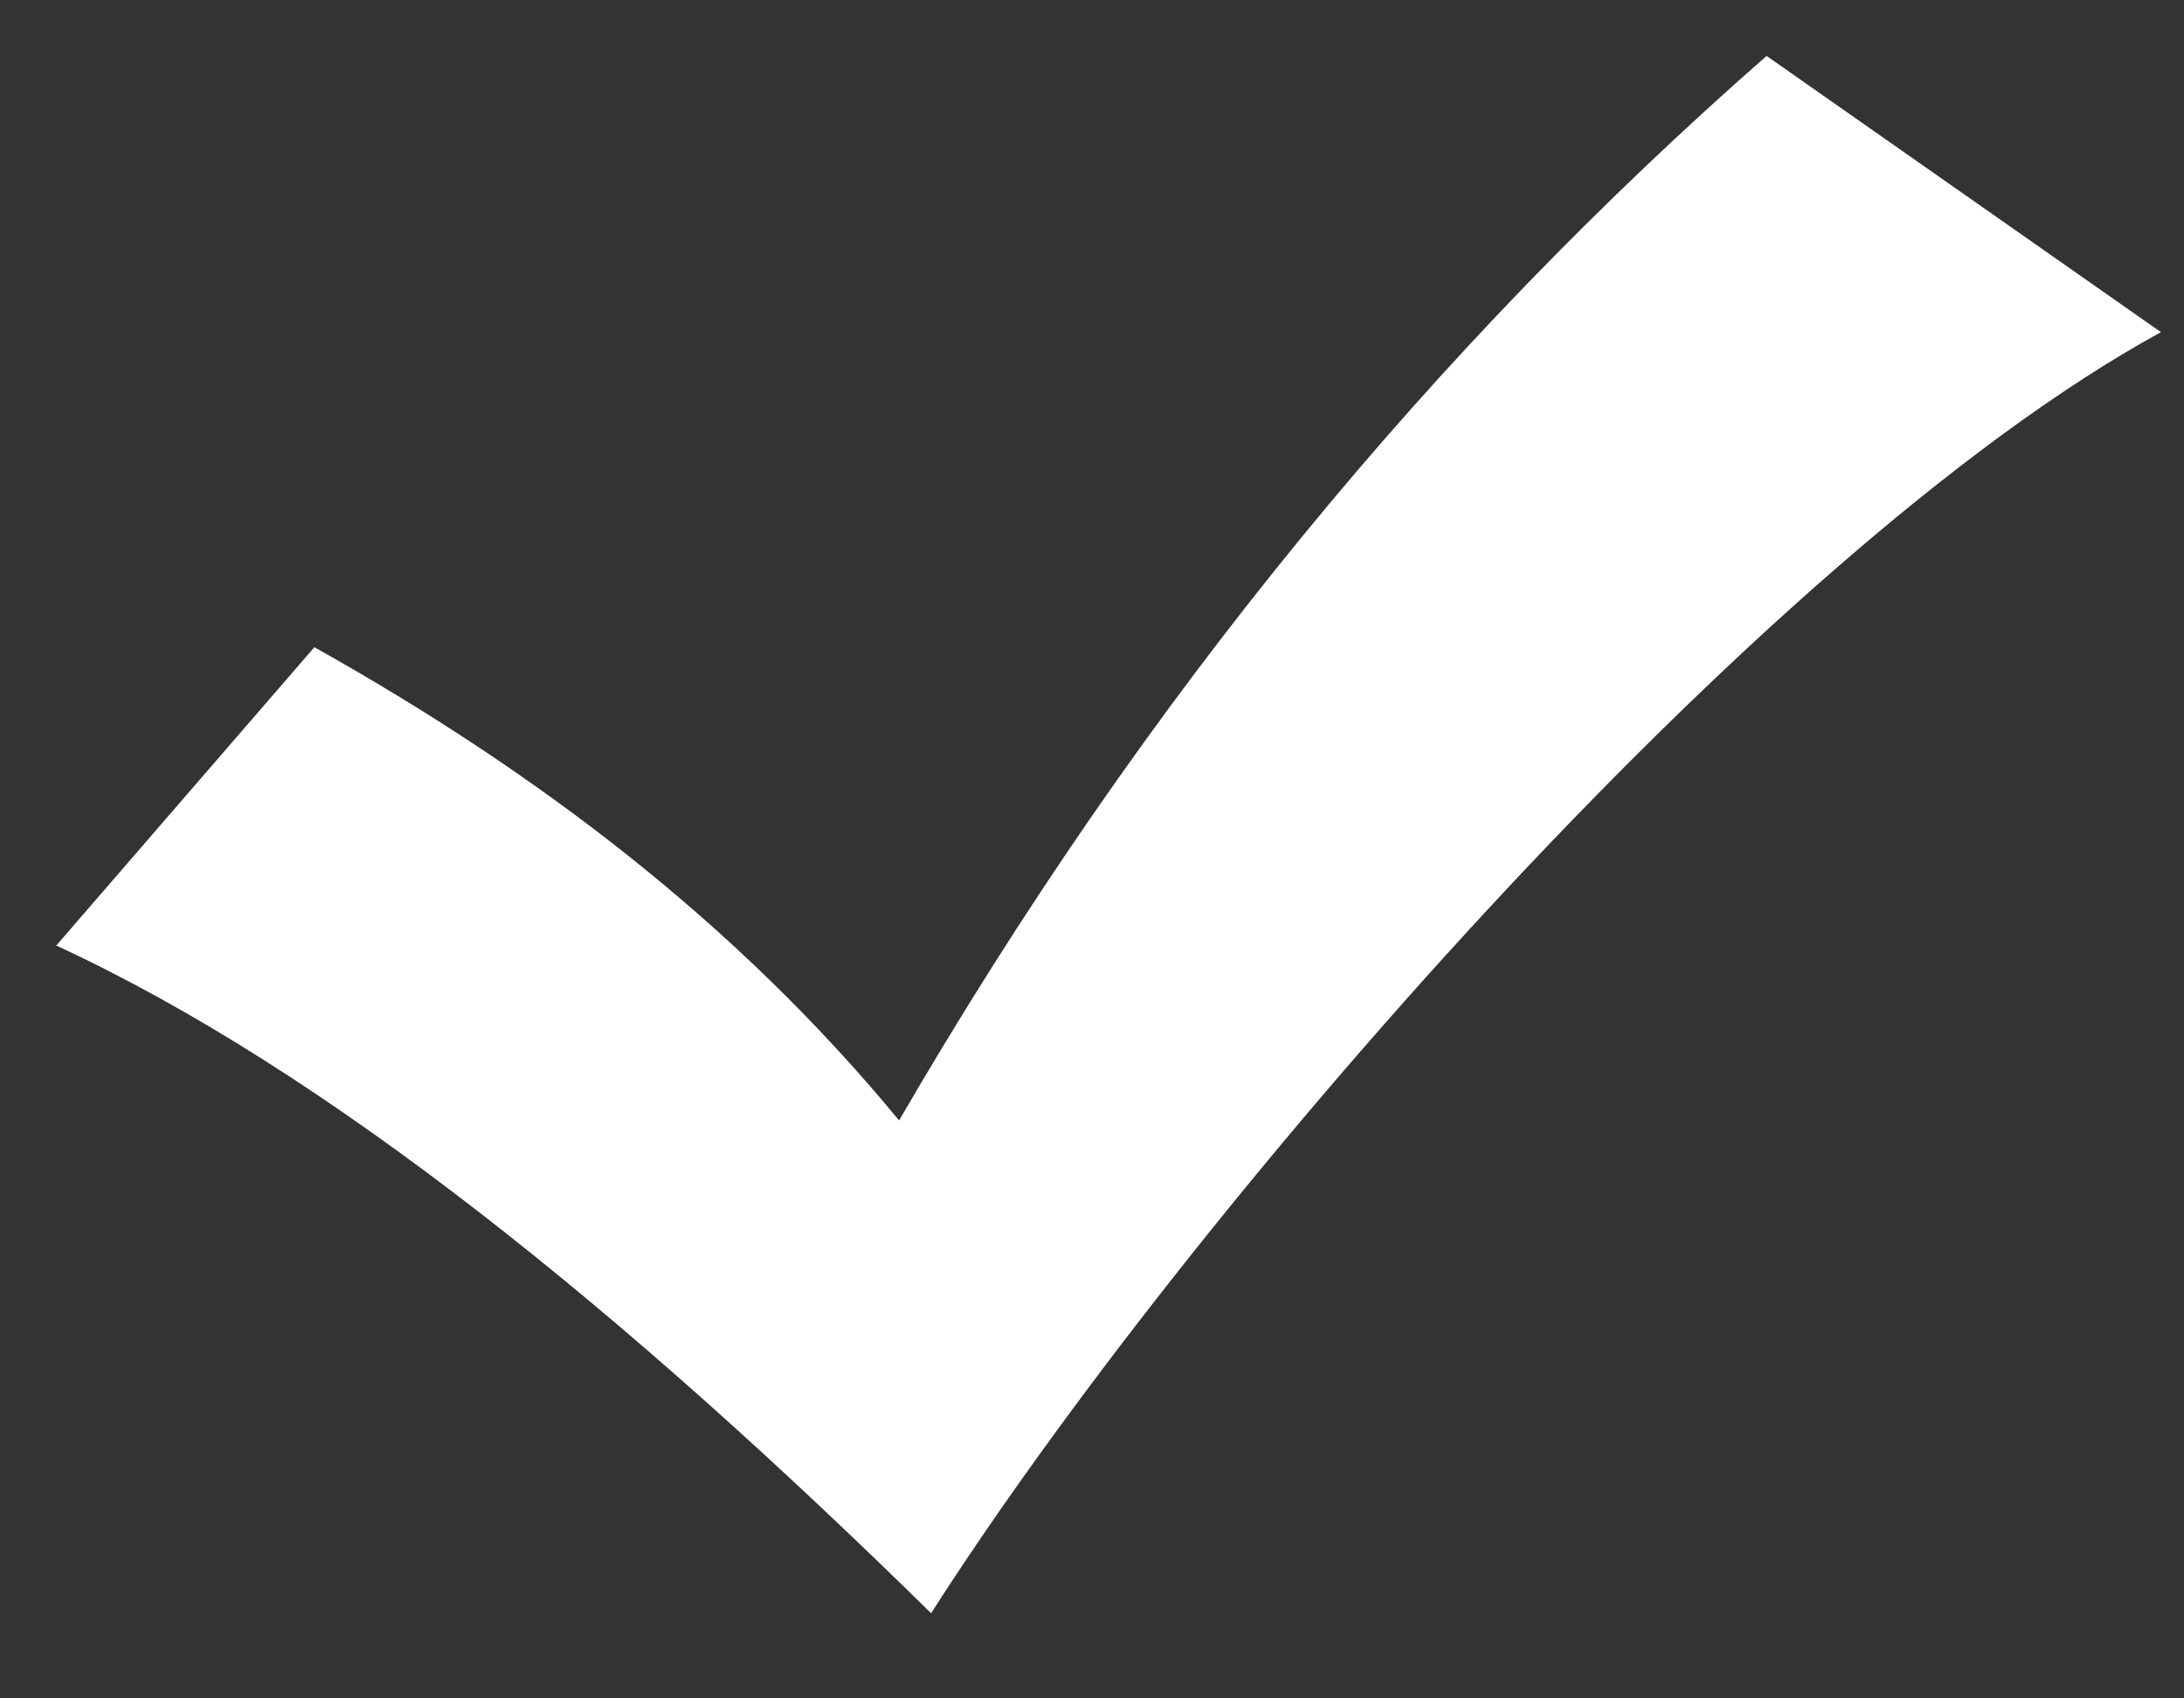 <svg width="18" height="14" viewBox="0 0 18 14" fill="none" xmlns="http://www.w3.org/2000/svg">
<rect x="0" y="0" width="18" height="14" fill="#333333" stroke="none"/>
<path d="M0.462 7.796L2.591 5.335C4.413 6.356 6.062 7.599 7.41 9.236C9.434 5.747 11.834 2.849 14.56 0.461L17.81 2.738C14.48 4.559 9.73 10.079 7.674 13.298C5.145 10.812 2.714 8.836 0.468 7.796H0.462Z" fill="white"/>
</svg>
